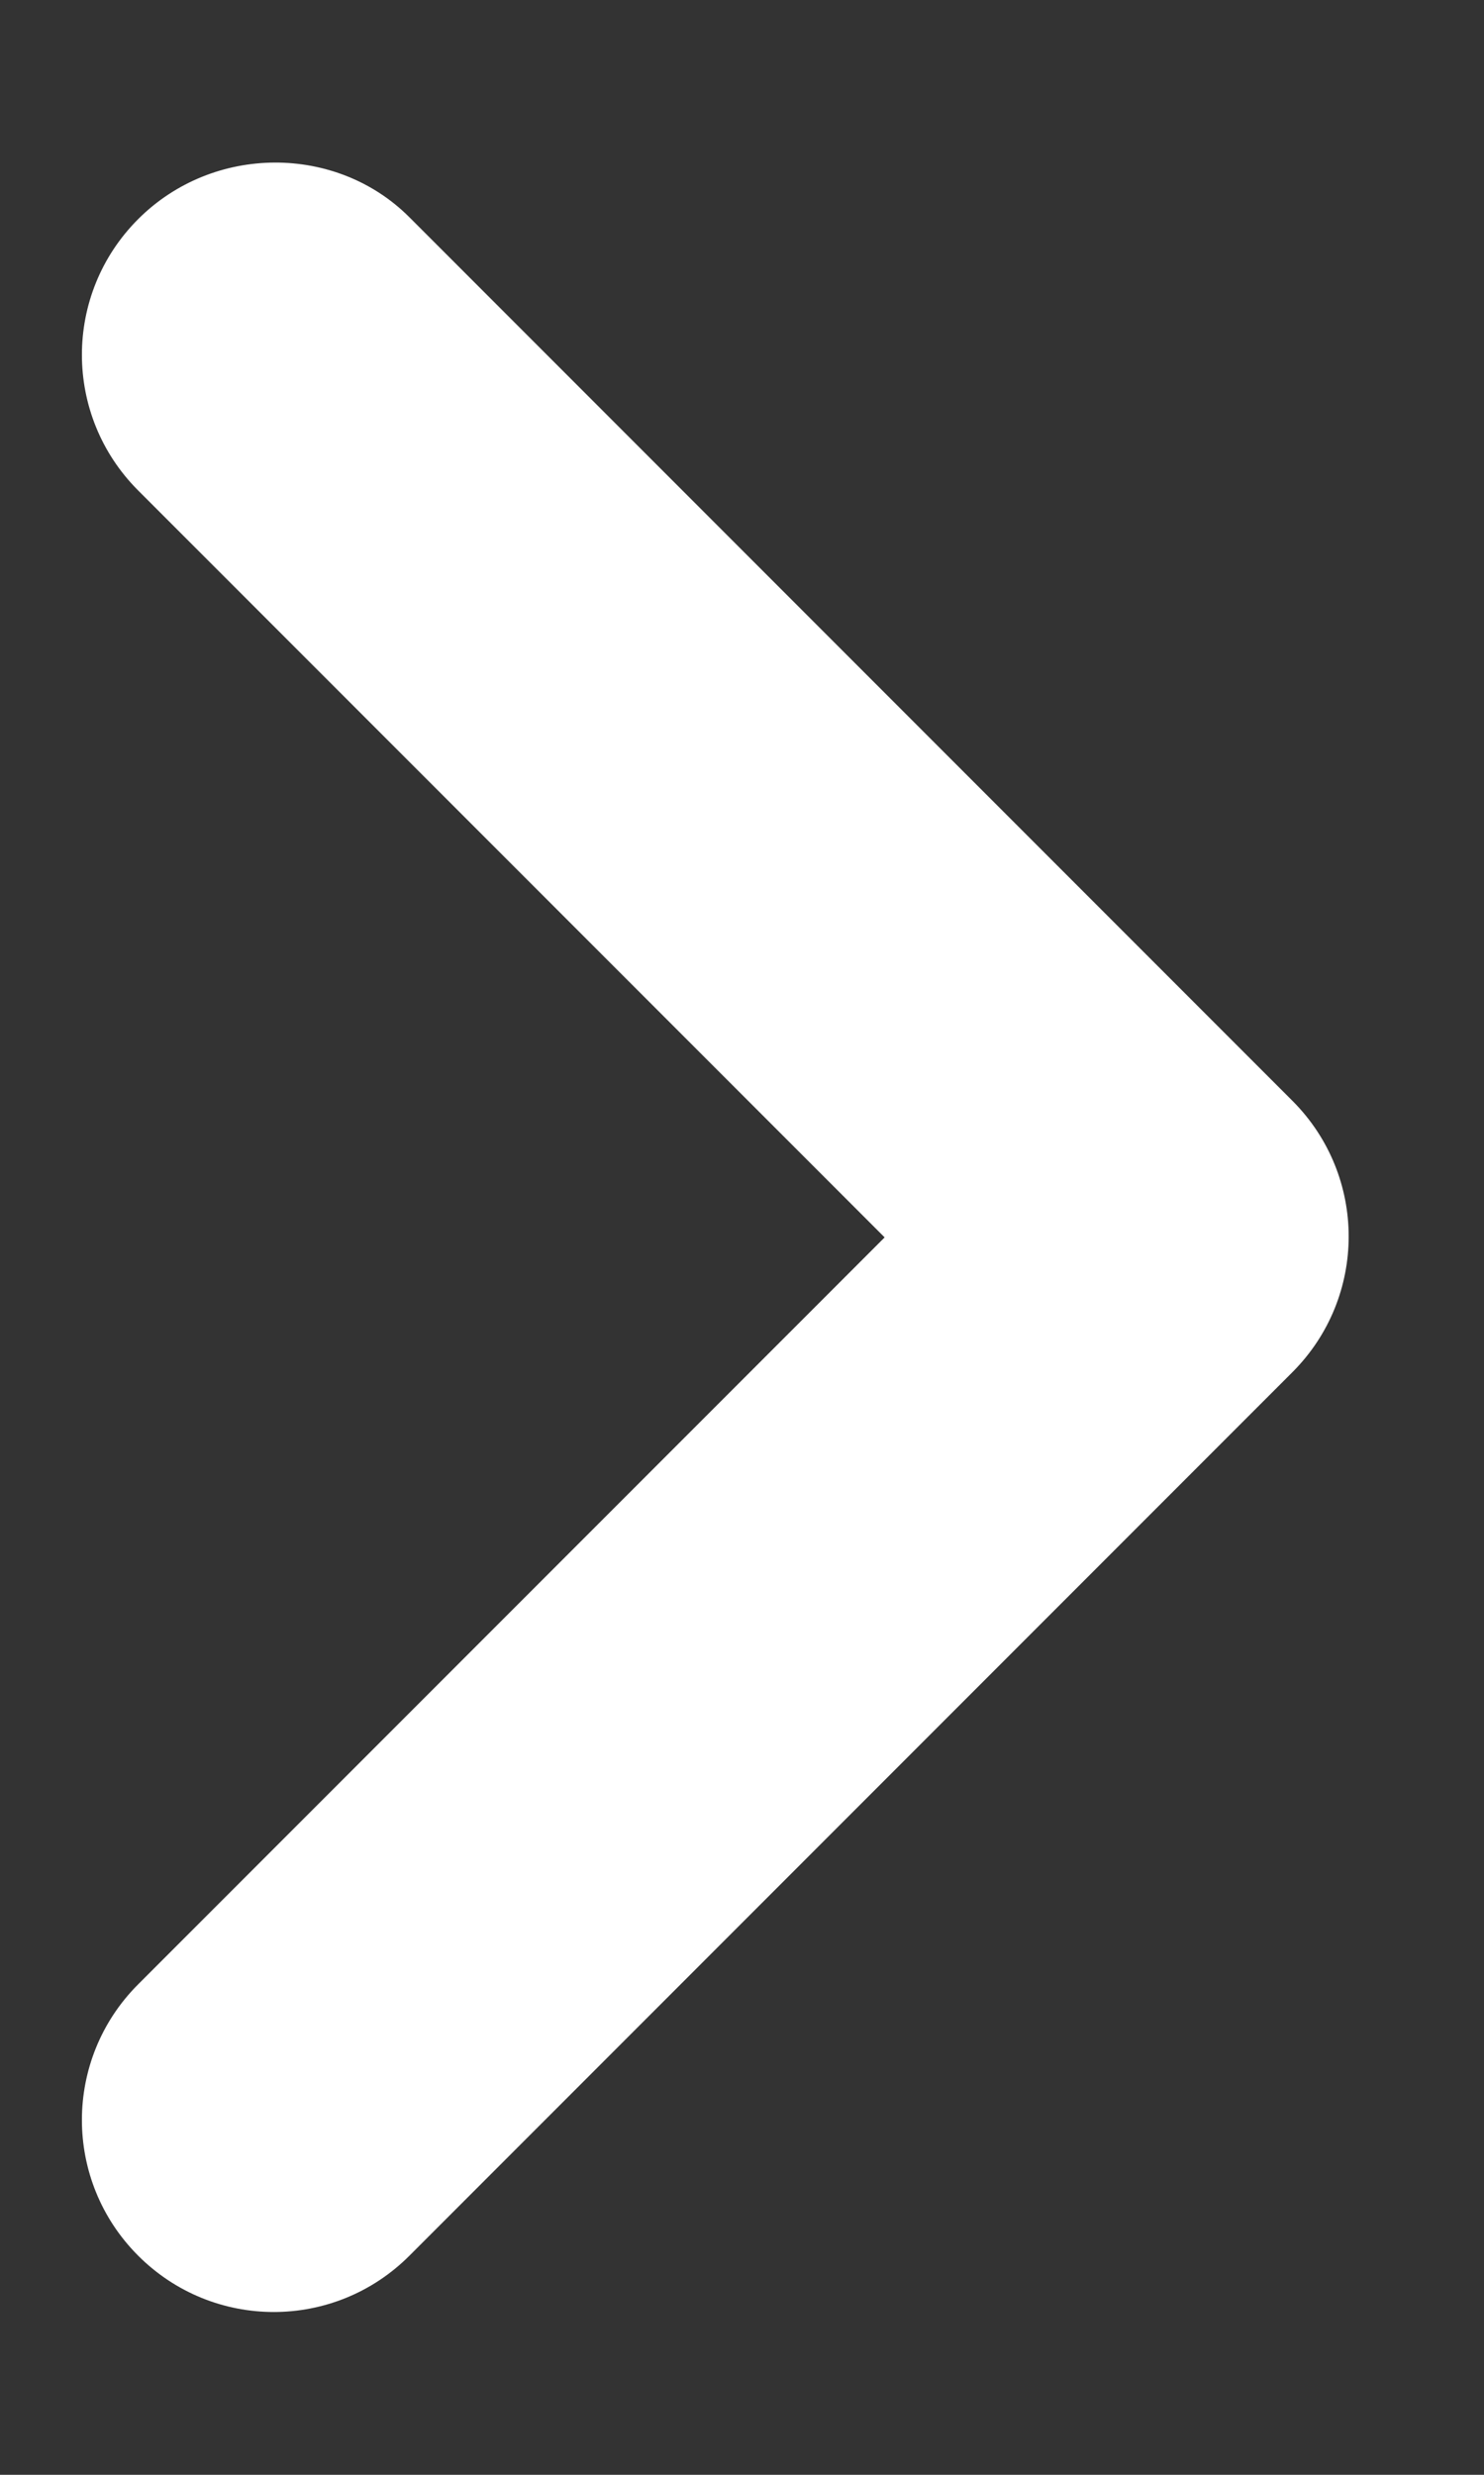 <svg width="9" height="15" viewBox="0 0 9 15" fill="none" xmlns="http://www.w3.org/2000/svg">
<rect x="0" y="0" width="9" height="15" fill="#333333" stroke="none"/>
<path d="M0.838 1.328C0.383 1.783 0.383 2.518 0.838 2.973L5.365 7.5L0.838 12.027C0.383 12.482 0.383 13.217 0.838 13.672C1.293 14.127 2.028 14.127 2.483 13.672L7.838 8.317C8.293 7.862 8.293 7.127 7.838 6.672L2.483 1.317C2.04 0.873 1.293 0.873 0.838 1.328Z" fill="white"/>
</svg>
